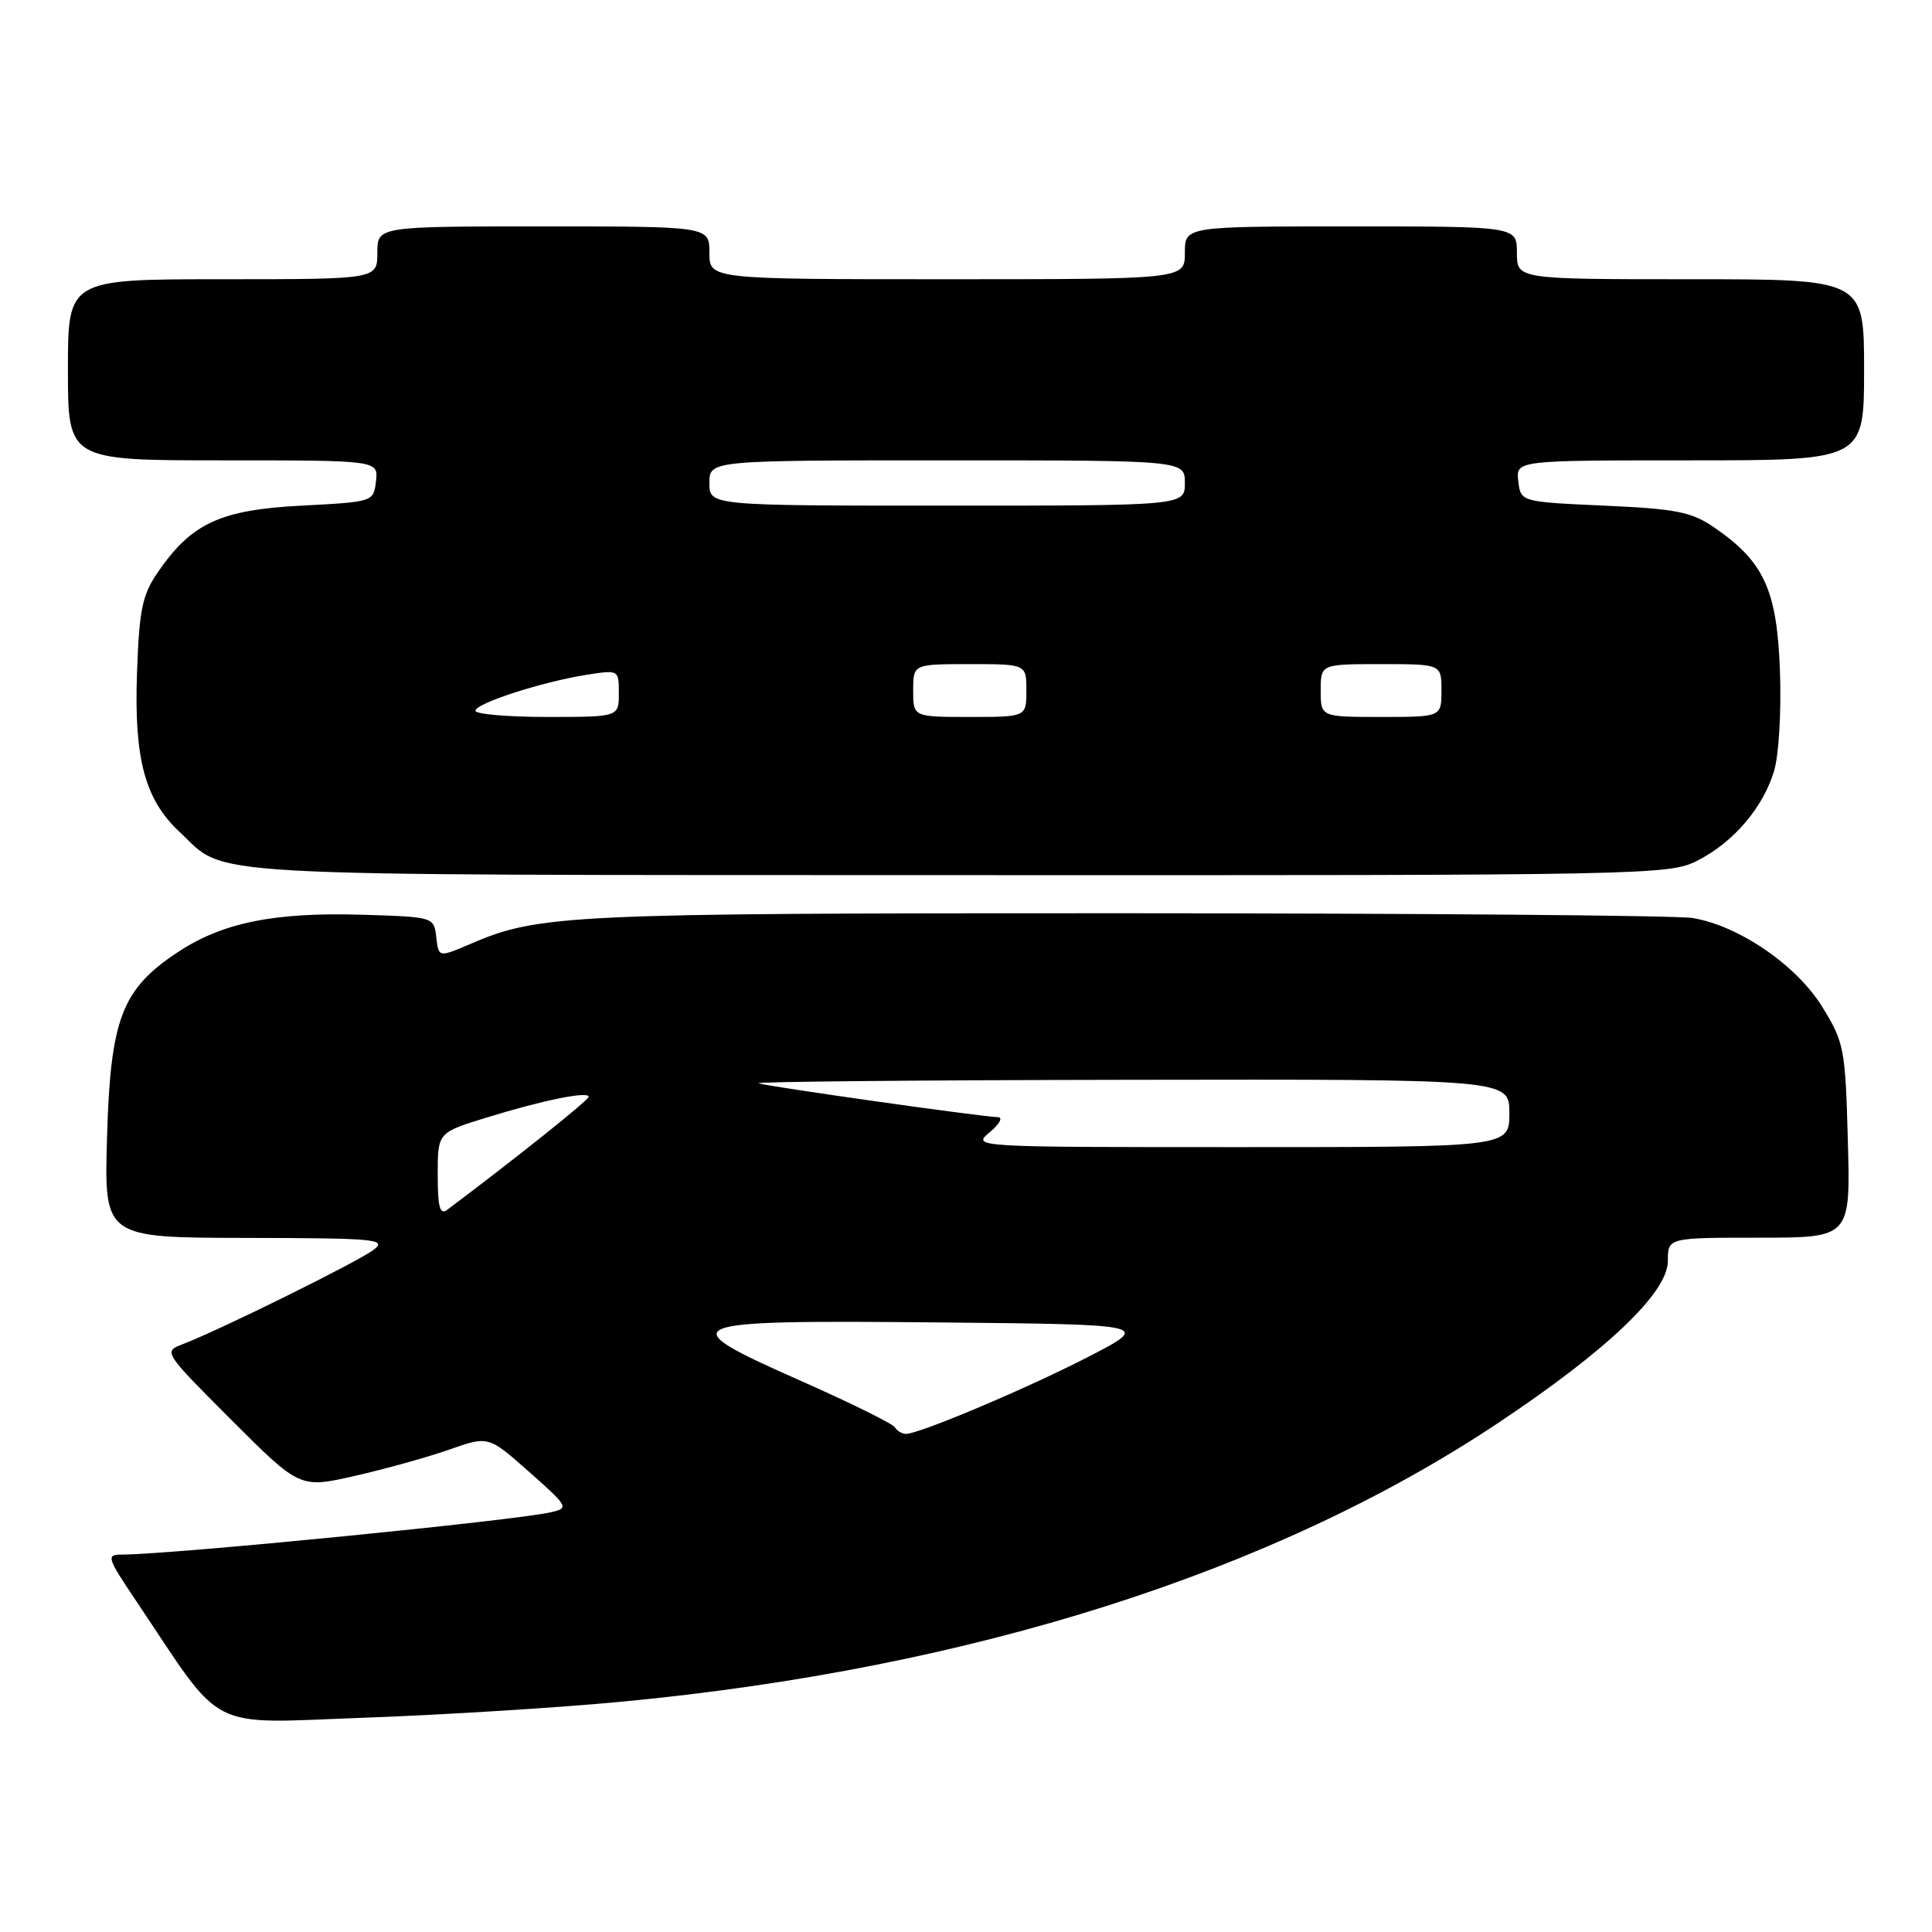 <?xml version="1.0" encoding="UTF-8" standalone="no"?>
<!DOCTYPE svg PUBLIC "-//W3C//DTD SVG 1.1//EN" "http://www.w3.org/Graphics/SVG/1.1/DTD/svg11.dtd" >
<svg xmlns="http://www.w3.org/2000/svg" xmlns:xlink="http://www.w3.org/1999/xlink" version="1.1" viewBox="0 0 256 256">
 <g >
 <path fill="currentColor"
d=" M 82.61 225.46 C 128.73 221.07 168.89 208.29 198.50 188.56 C 212.98 178.91 221.00 171.26 221.00 167.09 C 221.00 164.00 221.00 164.00 233.10 164.00 C 245.20 164.00 245.20 164.00 244.85 151.17 C 244.52 138.92 244.36 138.12 241.46 133.42 C 238.05 127.89 230.42 122.66 224.27 121.64 C 222.20 121.30 188.23 121.02 148.80 121.01 C 75.07 121.00 71.43 121.17 62.34 125.07 C 58.12 126.88 58.12 126.88 57.81 124.19 C 57.50 121.51 57.48 121.50 48.10 121.21 C 36.35 120.85 29.50 122.24 23.55 126.17 C 16.12 131.09 14.63 135.01 14.18 150.75 C 13.80 164.00 13.80 164.00 32.65 164.03 C 49.86 164.06 51.33 164.20 49.50 165.61 C 47.50 167.15 29.08 176.26 24.19 178.12 C 21.63 179.09 21.69 179.17 30.67 188.16 C 39.73 197.22 39.73 197.22 47.03 195.56 C 51.05 194.65 56.67 193.08 59.53 192.08 C 64.72 190.25 64.72 190.25 70.11 195.03 C 75.33 199.65 75.42 199.83 73.00 200.38 C 68.19 201.49 22.91 205.96 16.21 205.99 C 14.03 206.00 14.12 206.29 18.12 212.25 C 29.87 229.78 27.09 228.37 48.44 227.60 C 58.92 227.22 74.30 226.26 82.61 225.46 Z  M 224.91 114.04 C 229.72 111.59 233.61 107.03 235.08 102.14 C 235.71 100.04 236.05 94.16 235.85 88.86 C 235.46 78.17 233.74 74.42 227.17 69.91 C 224.13 67.82 222.16 67.43 212.58 67.00 C 201.50 66.50 201.50 66.50 201.18 63.75 C 200.87 61.00 200.87 61.00 223.93 61.00 C 247.00 61.00 247.00 61.00 247.00 49.00 C 247.00 37.00 247.00 37.00 224.00 37.00 C 201.00 37.00 201.00 37.00 201.00 33.50 C 201.00 30.00 201.00 30.00 179.00 30.00 C 157.00 30.00 157.00 30.00 157.00 33.50 C 157.00 37.00 157.00 37.00 125.50 37.00 C 94.00 37.00 94.00 37.00 94.00 33.50 C 94.00 30.00 94.00 30.00 72.00 30.00 C 50.00 30.00 50.00 30.00 50.00 33.50 C 50.00 37.00 50.00 37.00 29.50 37.00 C 9.00 37.00 9.00 37.00 9.00 49.00 C 9.00 61.00 9.00 61.00 29.57 61.00 C 50.13 61.00 50.13 61.00 49.82 63.75 C 49.50 66.50 49.49 66.50 39.93 67.00 C 29.18 67.56 25.37 69.33 20.91 75.83 C 18.84 78.85 18.45 80.76 18.15 89.28 C 17.76 100.55 19.21 105.96 23.77 110.21 C 30.27 116.28 23.74 115.92 126.79 115.96 C 218.44 116.00 221.19 115.95 224.91 114.04 Z  M 118.57 189.12 C 118.28 188.64 112.62 185.85 106.00 182.92 C 88.68 175.25 89.54 174.90 124.55 175.23 C 152.50 175.50 152.50 175.50 144.26 179.76 C 136.16 183.94 121.83 190.00 120.03 190.00 C 119.53 190.00 118.87 189.60 118.57 189.12 Z  M 58.00 155.66 C 58.00 150.08 58.00 150.08 64.39 148.11 C 71.89 145.79 78.00 144.55 78.00 145.33 C 78.00 145.77 68.47 153.39 59.25 160.31 C 58.29 161.03 58.00 159.96 58.00 155.66 Z  M 131.14 150.03 C 132.44 148.95 132.93 148.05 132.24 148.03 C 130.04 147.98 101.54 143.94 100.50 143.54 C 99.95 143.33 122.11 143.12 149.75 143.08 C 200.00 143.00 200.00 143.00 200.00 147.50 C 200.00 152.00 200.00 152.00 164.39 152.00 C 128.85 152.00 128.78 152.00 131.14 150.03 Z  M 63.00 94.18 C 63.00 93.20 71.84 90.34 77.75 89.41 C 81.99 88.75 82.00 88.75 82.00 91.87 C 82.00 95.00 82.00 95.00 72.50 95.00 C 67.28 95.00 63.00 94.63 63.00 94.18 Z  M 121.00 91.50 C 121.00 88.00 121.00 88.00 128.50 88.00 C 136.00 88.00 136.00 88.00 136.00 91.50 C 136.00 95.00 136.00 95.00 128.50 95.00 C 121.00 95.00 121.00 95.00 121.00 91.50 Z  M 175.00 91.50 C 175.00 88.00 175.00 88.00 183.00 88.00 C 191.00 88.00 191.00 88.00 191.00 91.50 C 191.00 95.00 191.00 95.00 183.00 95.00 C 175.00 95.00 175.00 95.00 175.00 91.50 Z  M 94.00 64.00 C 94.00 61.00 94.00 61.00 125.50 61.00 C 157.00 61.00 157.00 61.00 157.00 64.00 C 157.00 67.00 157.00 67.00 125.50 67.00 C 94.00 67.00 94.00 67.00 94.00 64.00 Z "/>
</g>
</svg>